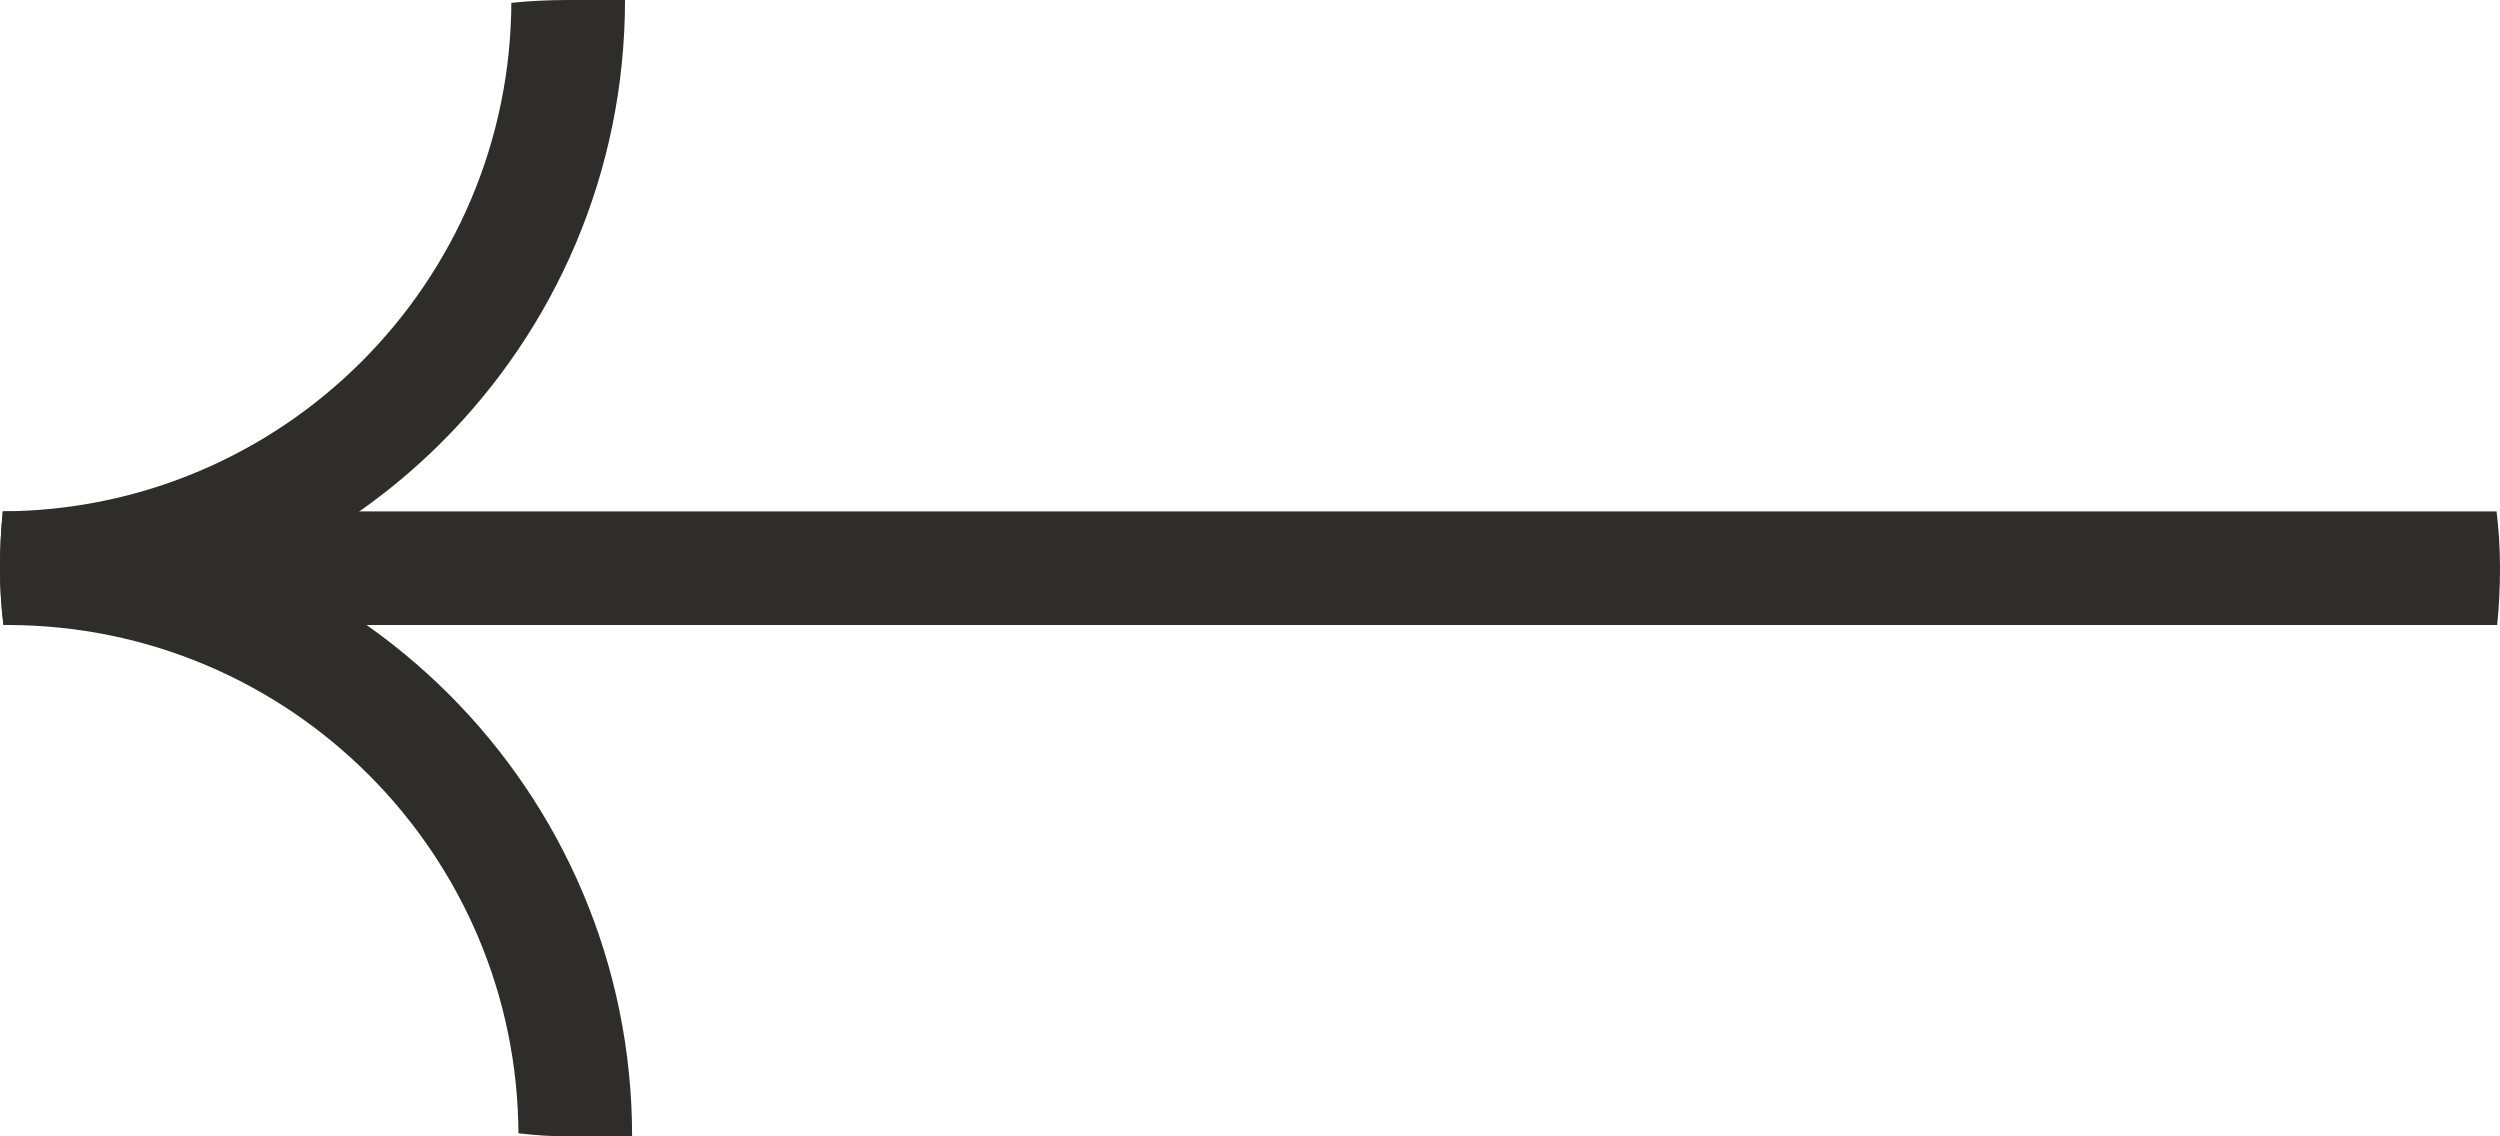 <svg width="44" height="20" viewBox="0 0 44 20" fill="none" xmlns="http://www.w3.org/2000/svg">
<g clip-path="url(#clip0_800_295)">
<rect width="20" height="44" rx="10" transform="matrix(4.37114e-08 1 1 -4.37114e-08 0 0)" />
<path d="M10 0V0C10 5.523 5.523 10 2.38419e-07 10V10" stroke="#2E2D2B" stroke-width="2"/>
<path d="M10.125 20V20C10.125 14.477 5.648 10 0.125 10H0H54" stroke="#2E2D2B" stroke-width="2"/>
</g>
<defs>
<clipPath id="clip0_800_295">
<rect width="20" height="44" rx="10" transform="matrix(4.37114e-08 1 1 -4.37114e-08 0 0)" />
</clipPath>
</defs>
</svg>
